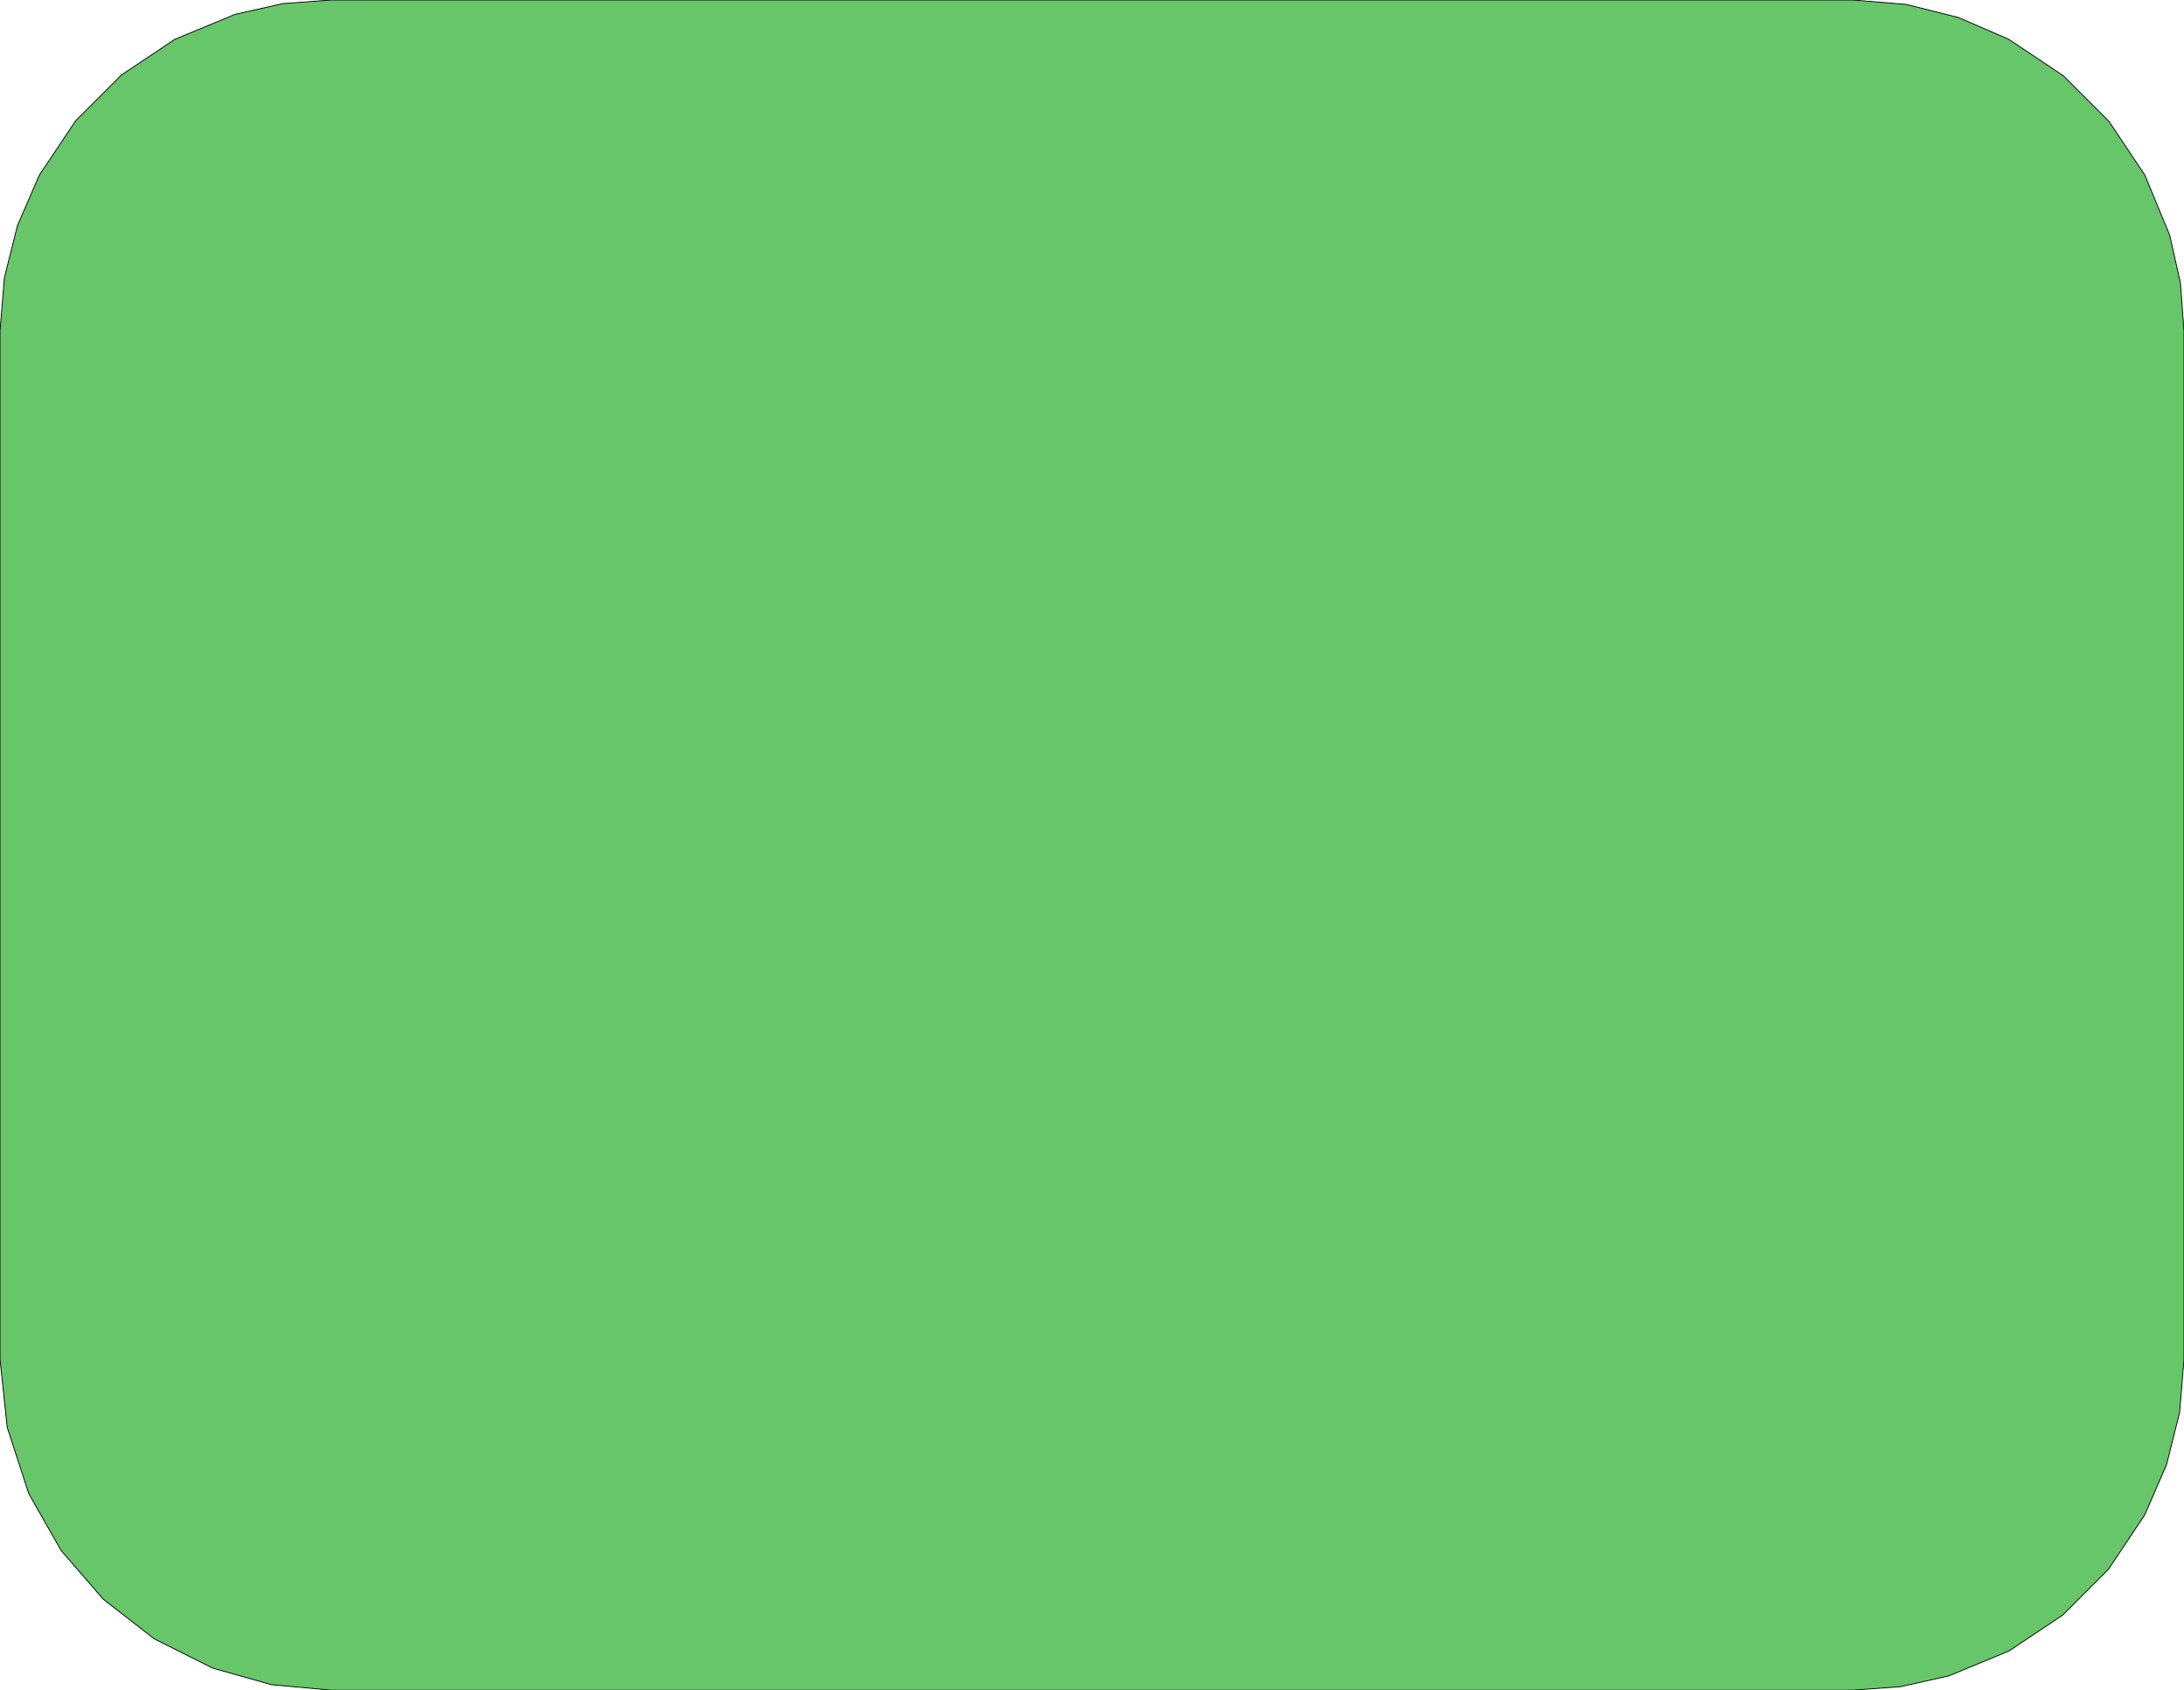 <?xml version="1.0" standalone="no"?>
<!DOCTYPE svg PUBLIC "-//W3C//DTD SVG 1.1//EN"
"http://www.w3.org/Graphics/SVG/1.1/DTD/svg11.dtd">
<svg width="5311.81" height="4111.81" viewBox="0 0 5311.81 4111.81" version="1.1"
xmlns="http://www.w3.org/2000/svg"
xmlns:xlink="http://www.w3.org/1999/xlink">
<g fill-rule="evenodd"><path d="M 0,805.906 L 10.685,675.589 L 42.456,548.754 L 94.463,428.788 L 97.088,423.878 L 184.216,293.481 L 295.11,182.587 L 425.507,95.458 L 570.397,35.443 L 573.678,34.448 L 688.521,8.659 L 805.906,0 L 4505.91,0 L 4636.22,10.685 L 4763.06,42.456 L 4883.02,94.463 L 4887.93,97.088 L 5018.33,184.216 L 5129.22,295.11 L 5216.35,425.507 L 5276.37,570.397 L 5277.36,573.678 L 5303.15,688.521 L 5311.81,805.906 L 5311.81,3305.91 L 5301.13,3436.22 L 5269.36,3563.06 L 5217.35,3683.02 L 5214.72,3687.93 L 5127.59,3818.33 L 5016.7,3929.22 L 4886.3,4016.35 L 4741.41,4076.37 L 4738.13,4077.36 L 4623.29,4103.15 L 4505.91,4111.81 L 805.906,4111.81 L 660.117,4098.41 L 519.211,4058.68 L 515.26,4057.16 L 375.062,3986.88 L 251.27,3890.59 L 148.641,3772.01 L 71.118,3635.68 L 69.164,3631.29 L 17.482,3472.23 L 0,3305.91 L 0,805.906 z " style="fill-opacity:1;fill:rgb(103,198,105);stroke:rgb(0,0,0);stroke-width:2"/></g>
</svg>

